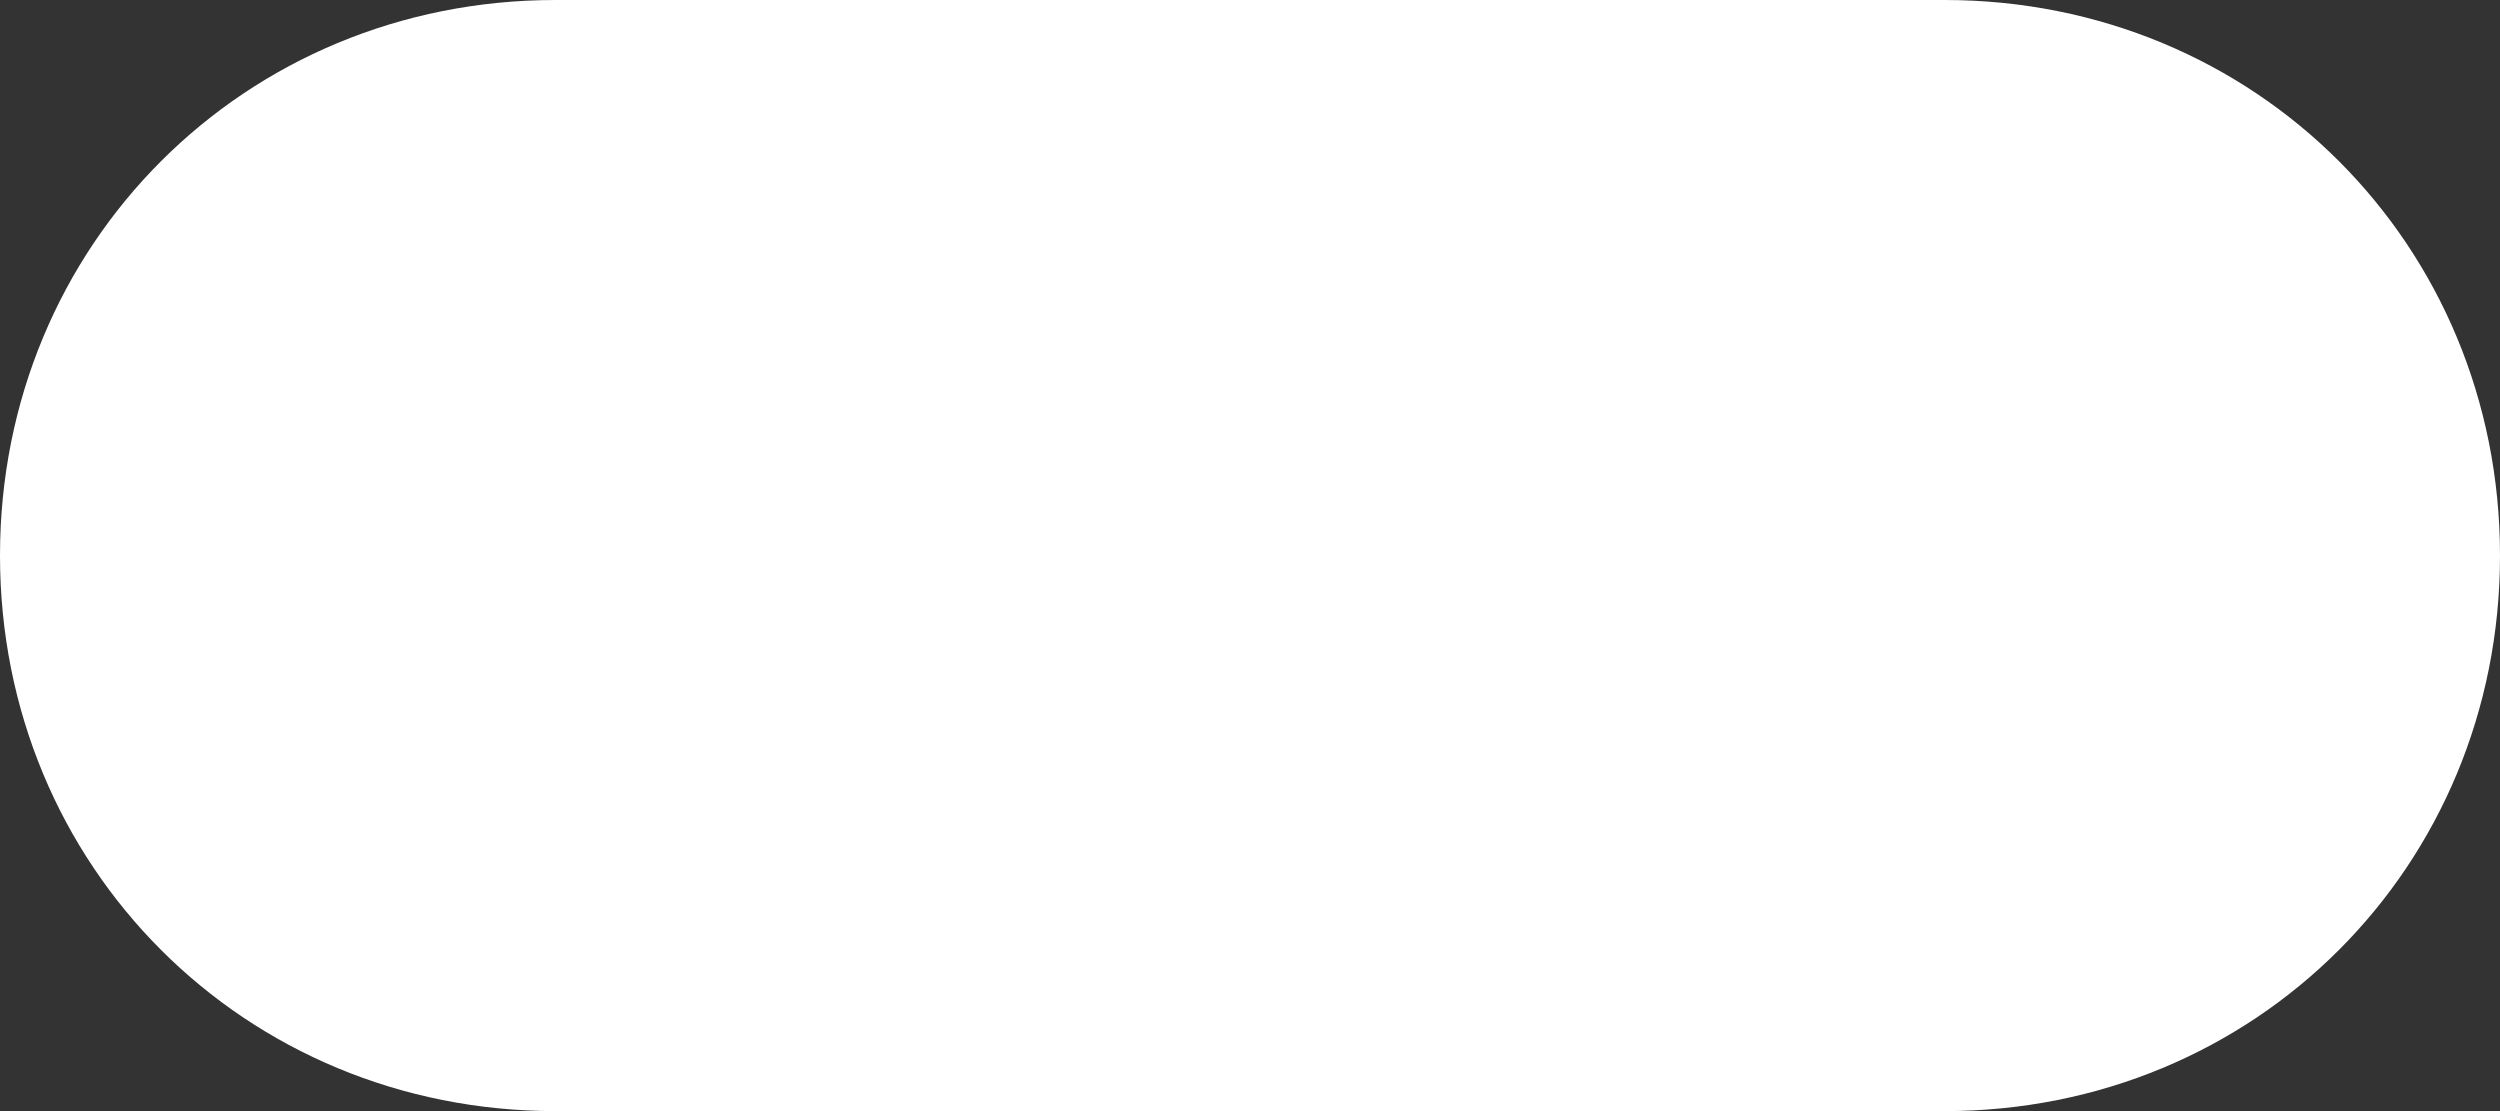 ﻿<?xml version="1.0" encoding="utf-8"?>
<svg version="1.1" xmlns:xlink="http://www.w3.org/1999/xlink" width="36px" height="16px" xmlns="http://www.w3.org/2000/svg">
  <rect width="100%" height="100%" fill="#333333" stroke="none"/>
  <g transform="matrix(1 0 0 1 -24 -700 )">
    <path d="M 8 16  C 3.52 16  0 12.48  0 8  C 0 3.52  3.52 0  8 0  L 21 0  L 28 0  C 32.48 0  36 3.52  36 8  C 36 12.48  32.48 16  28 16  L 25 16  L 8 16  Z " fill-rule="nonzero" fill="#ffffff" stroke="none" transform="matrix(1 0 0 1 24 700 )" />
  </g>
</svg>